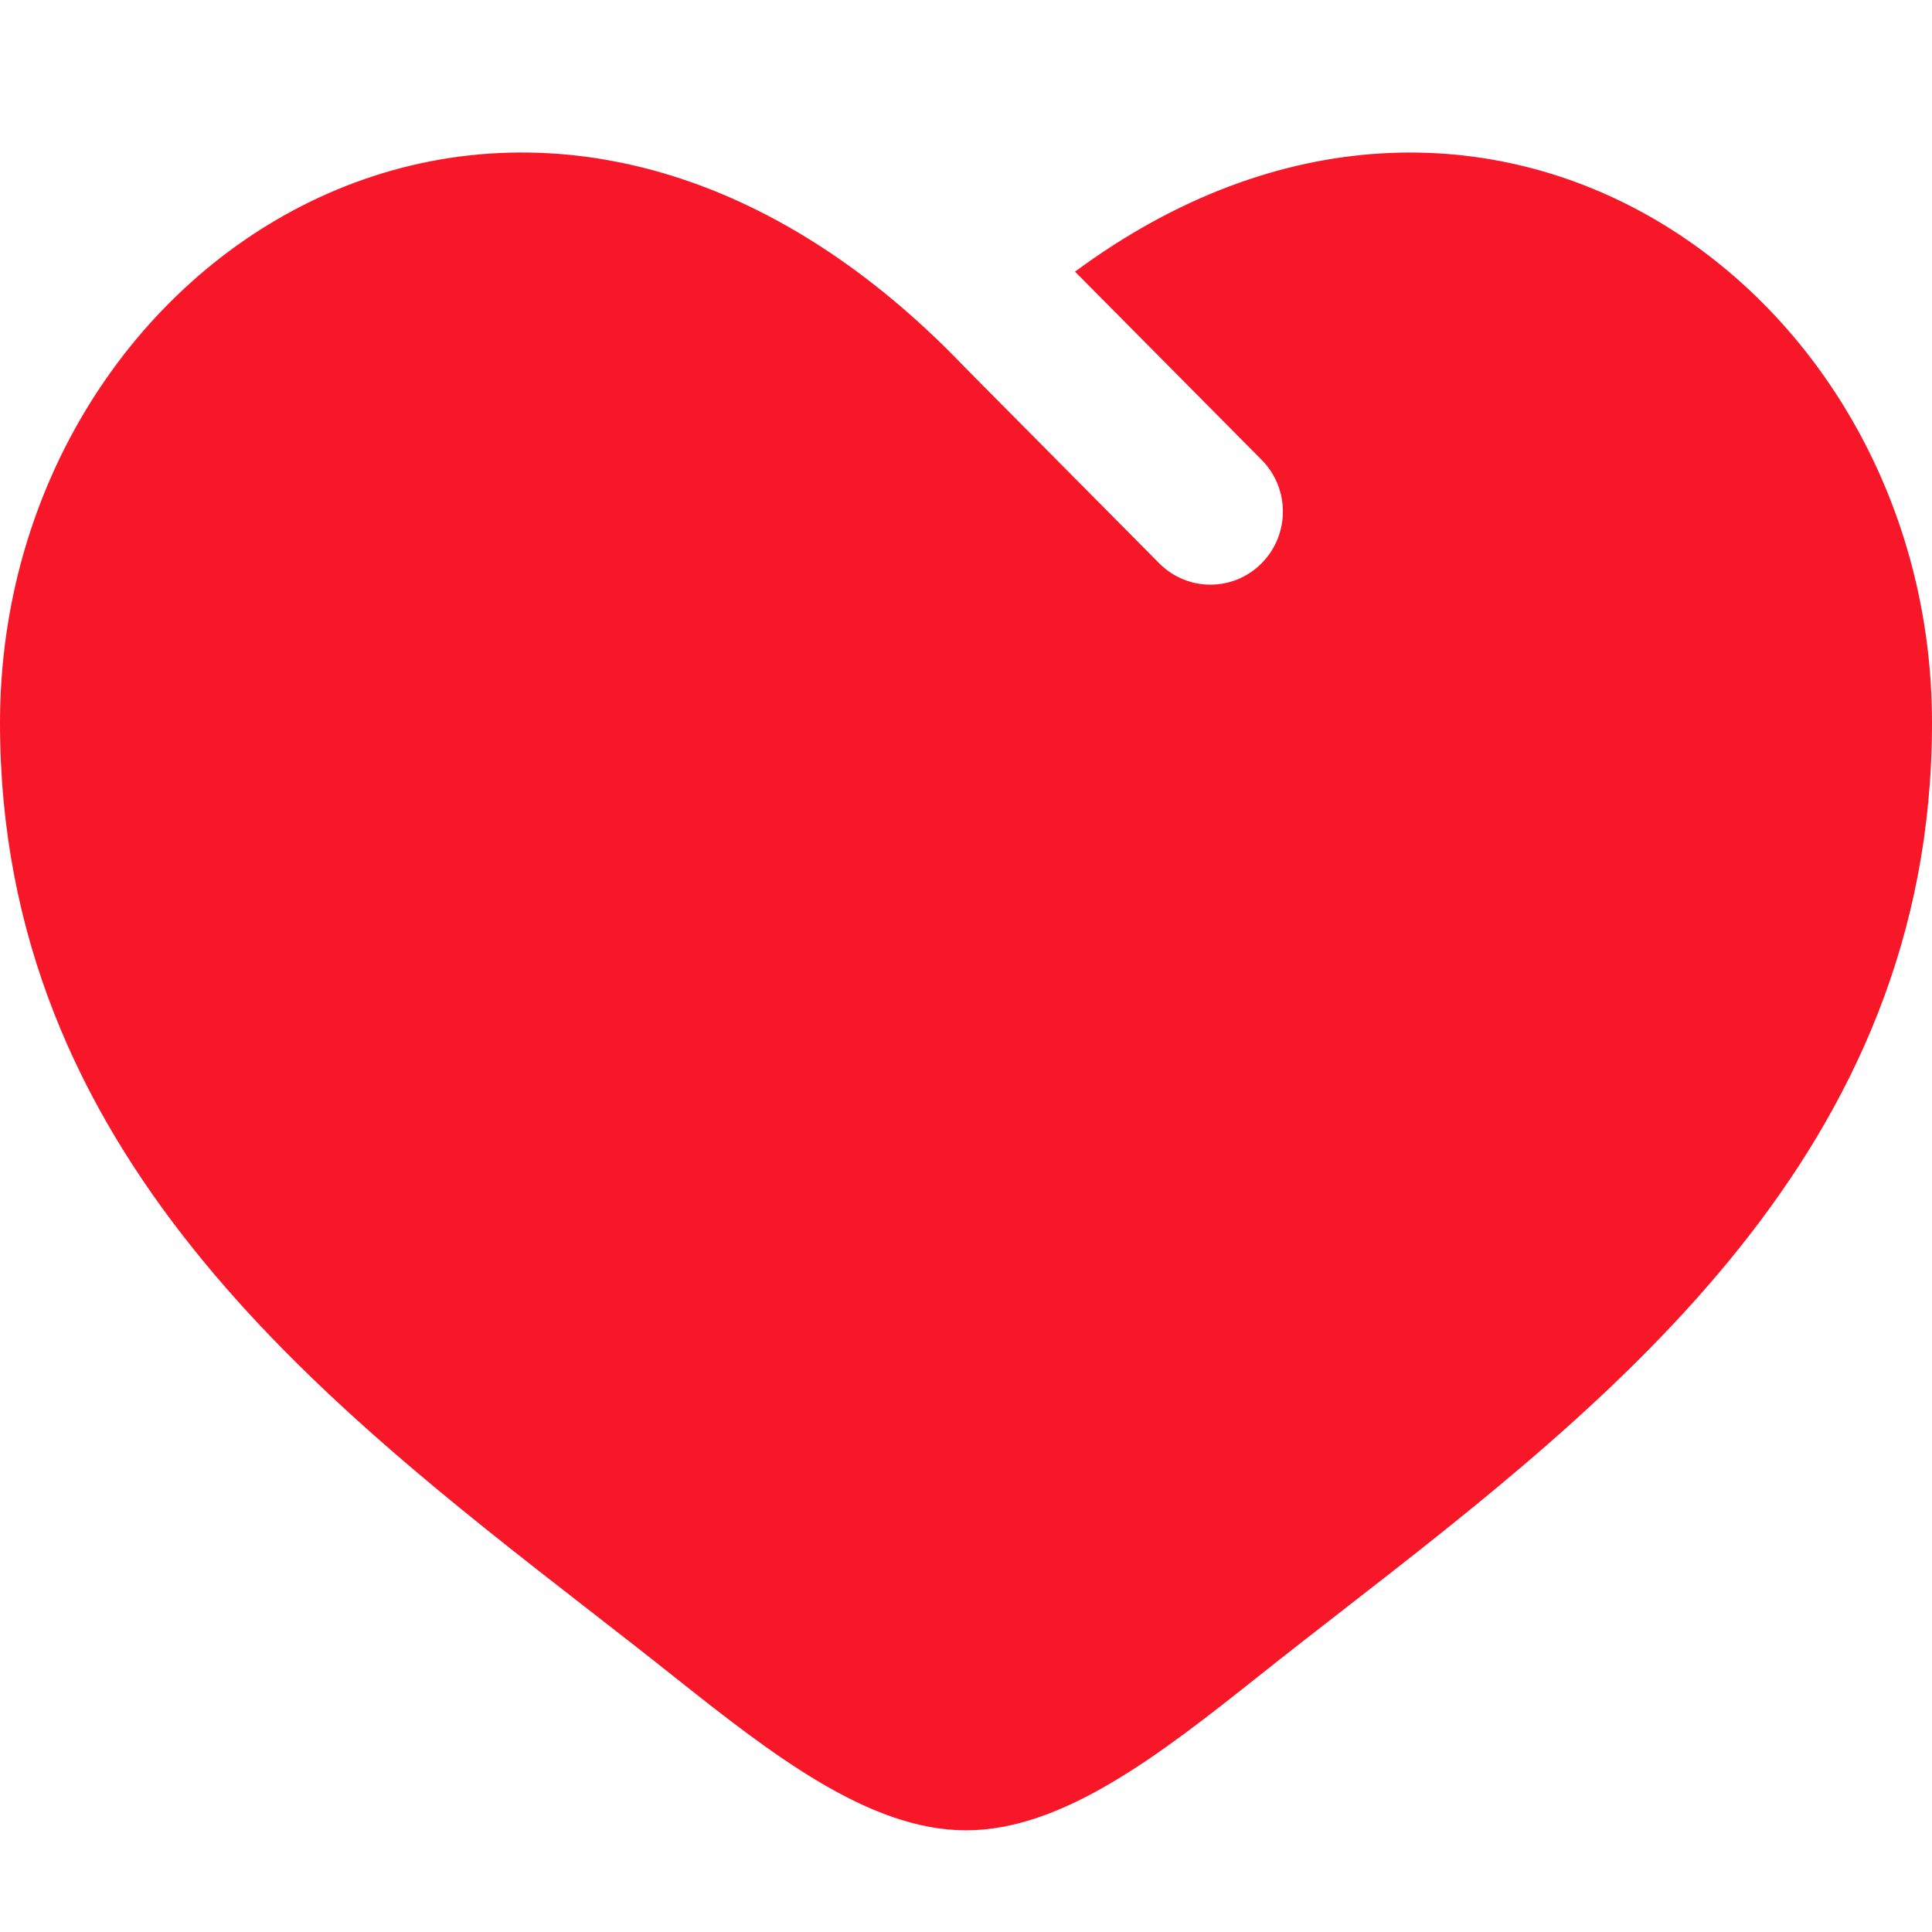 <svg width="38" height="38" viewBox="0 0 38 38" fill="none" xmlns="http://www.w3.org/2000/svg">
<path d="M11.602 31.681C6.267 27.534 0 22.662 0 14.218C0 4.896 10.45 -1.715 19 7.247L22.8 11.079C23.357 11.64 24.259 11.64 24.815 11.078C25.372 10.517 25.372 9.606 24.815 9.045L21.144 5.343C29.2 -0.607 38 5.664 38 14.218C38 22.662 31.733 27.534 26.398 31.681C25.844 32.112 25.299 32.535 24.773 32.954C22.8 34.523 20.9 36 19 36C17.1 36 15.2 34.523 13.227 32.954C12.701 32.535 12.156 32.112 11.602 31.681Z" fill="#F71729"/>
</svg>
